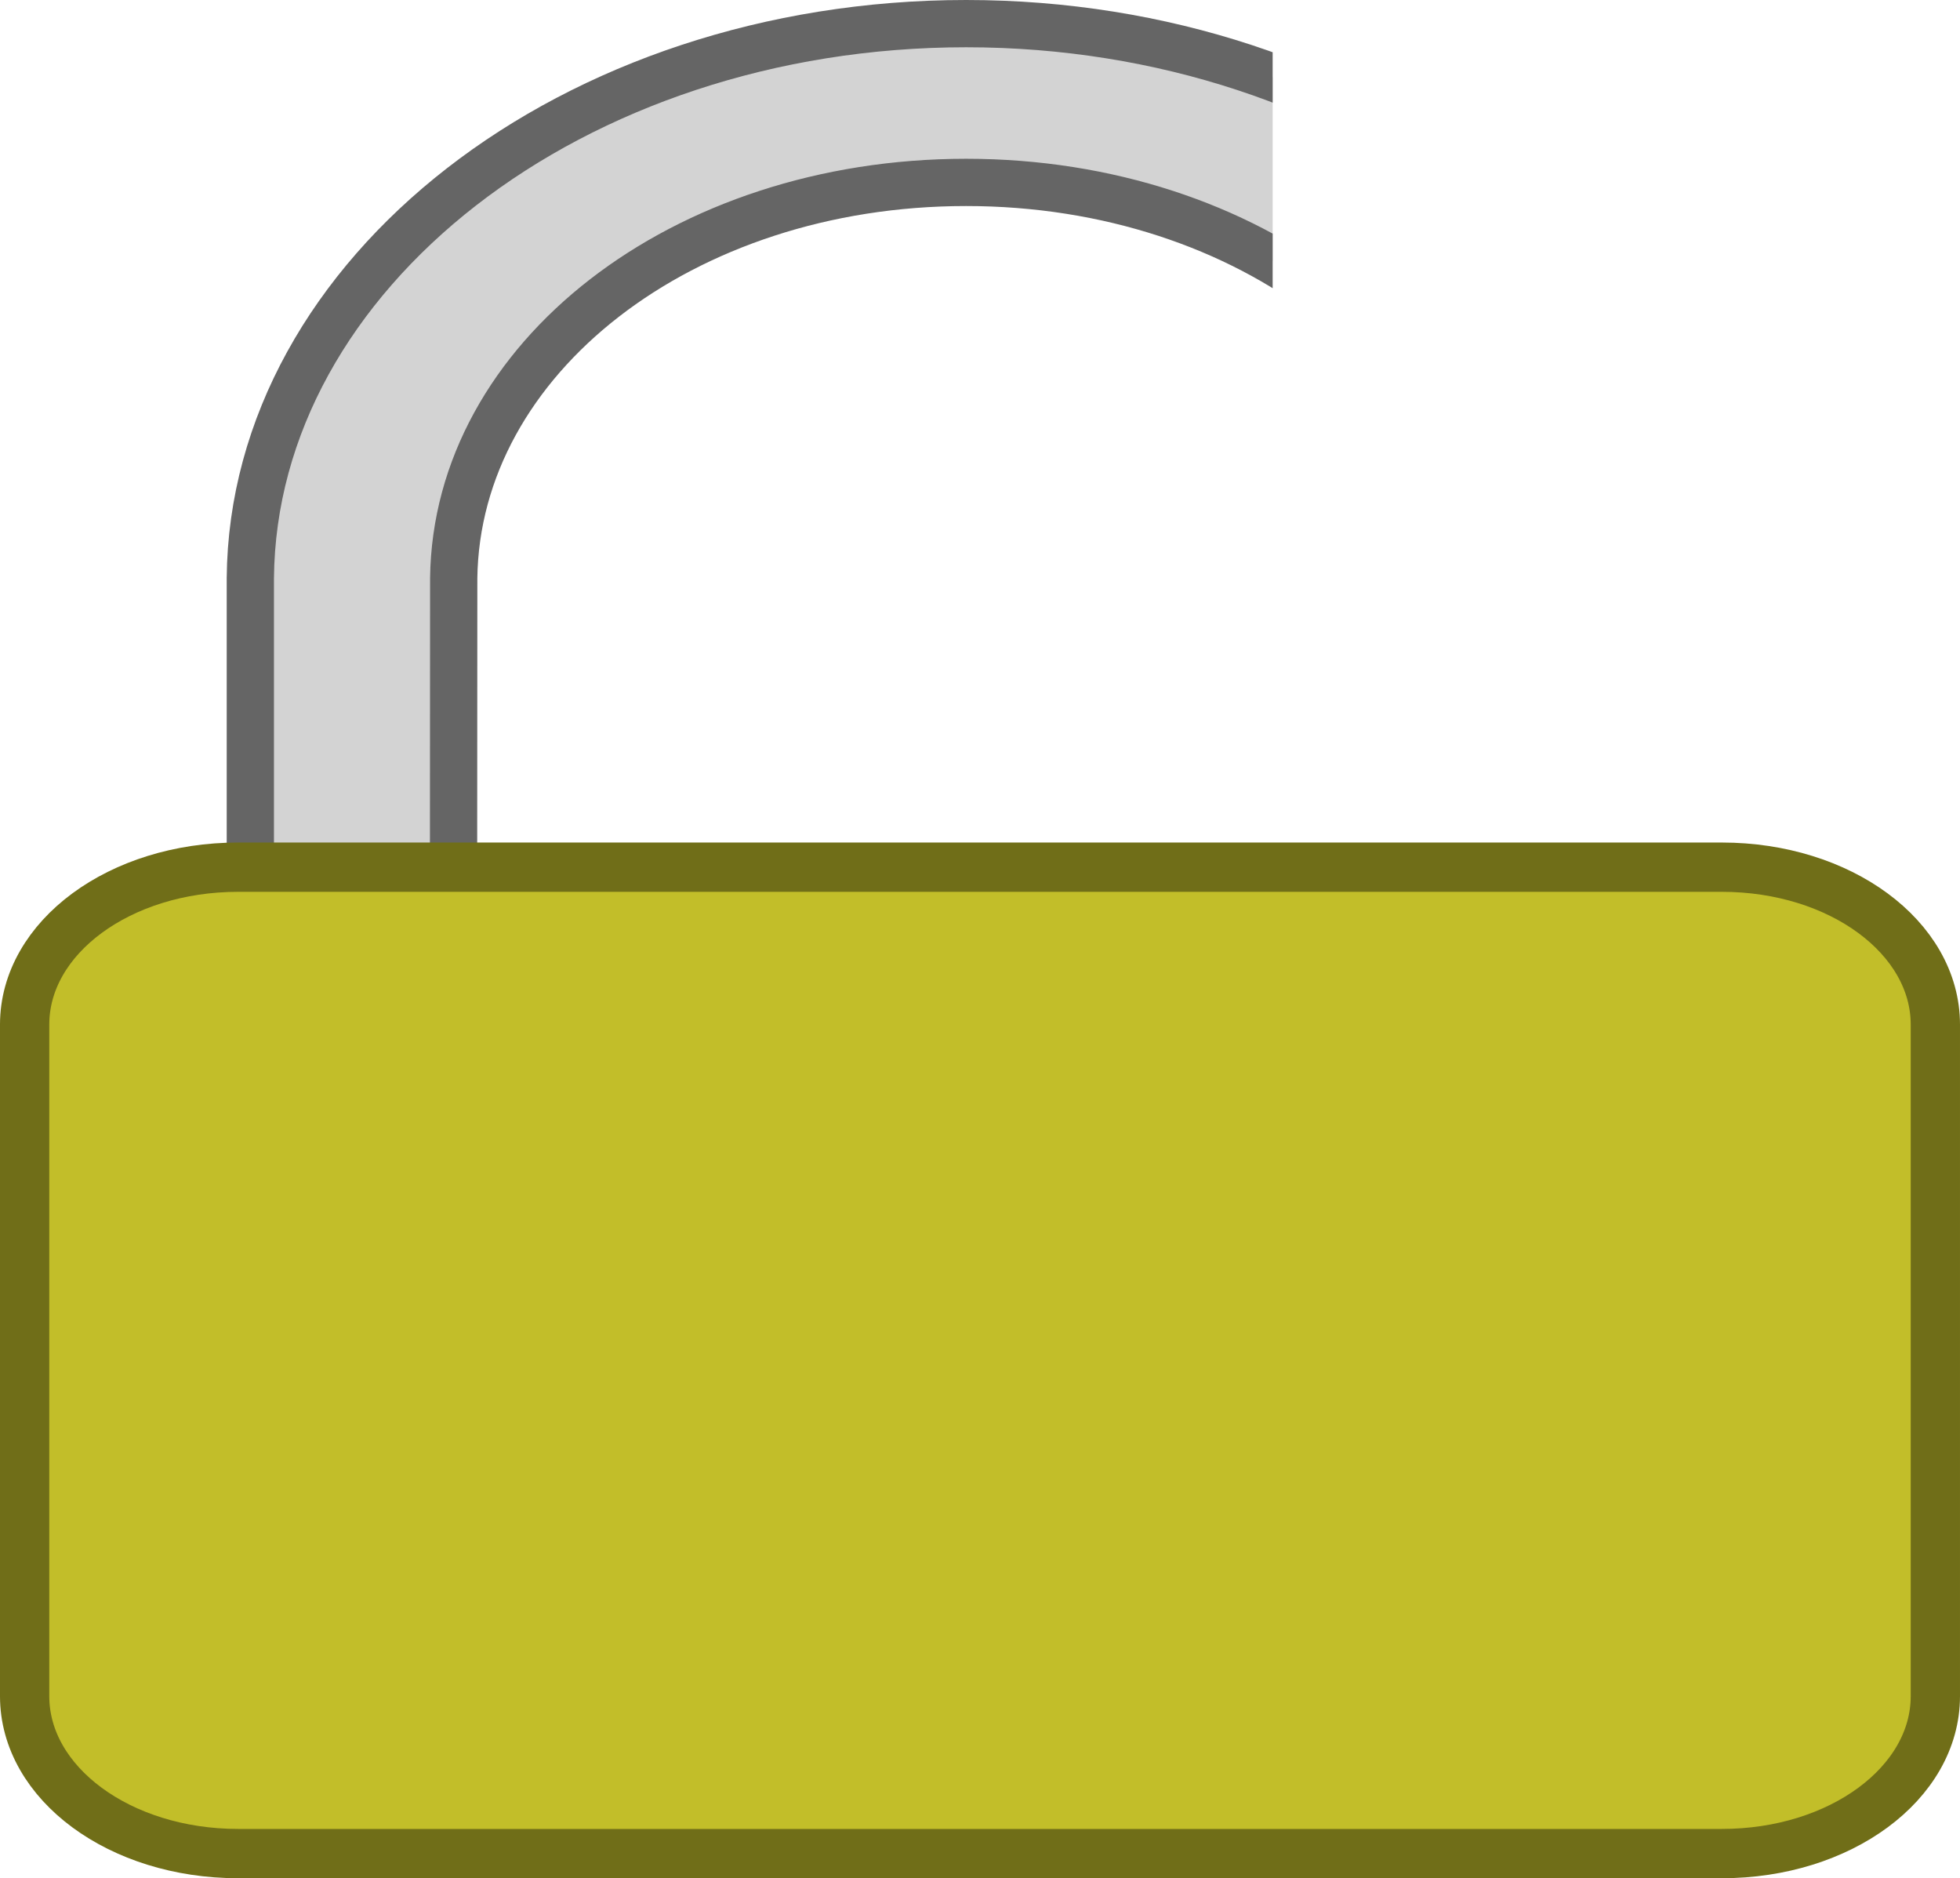<?xml version="1.0" encoding="UTF-8" standalone="no"?>
<!-- This file was created using the SVG export filter from Karbon14, a free vector drawing app. -->

<!-- It is part of koffice, the free, integrated office suite for KDE (http://www.koffice.org/). -->

<svg
   xmlns:dc="http://purl.org/dc/elements/1.1/"
   xmlns:cc="http://creativecommons.org/ns#"
   xmlns:rdf="http://www.w3.org/1999/02/22-rdf-syntax-ns#"
   xmlns:svg="http://www.w3.org/2000/svg"
   xmlns="http://www.w3.org/2000/svg"
   xmlns:sodipodi="http://sodipodi.sourceforge.net/DTD/sodipodi-0.dtd"
   xmlns:inkscape="http://www.inkscape.org/namespaces/inkscape"
   width="165.894"
   height="158.946"
   id="svg1"
   sodipodi:version="0.32"
   inkscape:version="0.48.5 r10040"
   sodipodi:docname="pagavcs-unlock.svg"
   inkscape:output_extension="org.inkscape.output.svg.inkscape"
   version="1.0"
   inkscape:export-filename="/home/gg/locked.png"
   inkscape:export-xdpi="72"
   inkscape:export-ydpi="72">
  <sodipodi:namedview
     id="base"
     pagecolor="#ffffff"
     bordercolor="#666666"
     borderopacity="1.0"
     inkscape:pageopacity="0.0"
     inkscape:pageshadow="2"
     inkscape:zoom="2"
     inkscape:cx="3.5175512"
     inkscape:cy="127.36878"
     inkscape:window-width="1241"
     inkscape:window-height="848"
     inkscape:window-x="115"
     inkscape:window-y="24"
     inkscape:current-layer="svg1"
     showgrid="false"
     width="256px"
     height="256px"
     inkscape:window-maximized="0"
     fit-margin-top="0"
     fit-margin-left="0"
     fit-margin-right="0"
     fit-margin-bottom="0">
    <inkscape:grid
       id="GridFromPre046Settings"
       type="xygrid"
       originx="-0.081mm"
       originy="0.065mm"
       spacingx="1mm"
       spacingy="1mm"
       color="#0000ff"
       empcolor="#0000ff"
       opacity="0.2"
       empopacity="0.4"
       empspacing="5"
       units="mm"
       visible="true"
       enabled="true"
       snapvisiblegridlinesonly="true" />
  </sodipodi:namedview>
  <defs
     id="defs2">
    <clipPath
       clipPathUnits="userSpaceOnUse"
       id="clipPath2994">
      <rect
         style="fill:#e1b04f;fill-opacity:1;stroke:#343434;stroke-width:5.081;stroke-miterlimit:4;stroke-opacity:1;stroke-dasharray:none"
         id="rect2996"
         width="109.718"
         height="77"
         x="-2"
         y="-1.554" />
    </clipPath>
  </defs>
  <path
     id="path1784"
     d="M 81.772,2 C 48.47,2 21.406,23.169 21.188,48.925 l 0,74.368 17.172,0.183 0.042,-74.552 c 0.232,-18.565 19.345,-33.488 43.37,-33.488 24.025,0 43.271,14.924 43.503,33.488 l -0.173,64.549 5.227,6.76 6.406,0 5.499,-6.76 0.522,-64.549 C 142.536,23.169 115.073,2 81.772,2 z"
     style="fill:#d3d3d3;fill-opacity:1;stroke:#656565;stroke-width:4;stroke-linecap:round;stroke-linejoin:round;stroke-miterlimit:4;stroke-opacity:1;stroke-dasharray:none"
     inkscape:connector-curvature="0"
     clip-path="url(#clipPath2994)" />
  <path
     inkscape:connector-curvature="0"
     style="fill:#c2be29;fill-opacity:1;stroke:#706e18;stroke-width:4.171;stroke-linecap:round;stroke-linejoin:round;stroke-miterlimit:4;stroke-opacity:1;stroke-dasharray:none"
     d="m 20.154,73.385 125.585,0 c 10.01,0 18.069,5.943 18.069,13.323 l 0,56.829 c 0,7.381 -8.058,13.323 -18.069,13.323 l -125.585,0 c -10.01,0 -18.069,-5.943 -18.069,-13.323 l 0,-56.829 c 0,-7.381 8.059,-13.323 18.069,-13.323 z"
     id="path1902" />
</svg>
